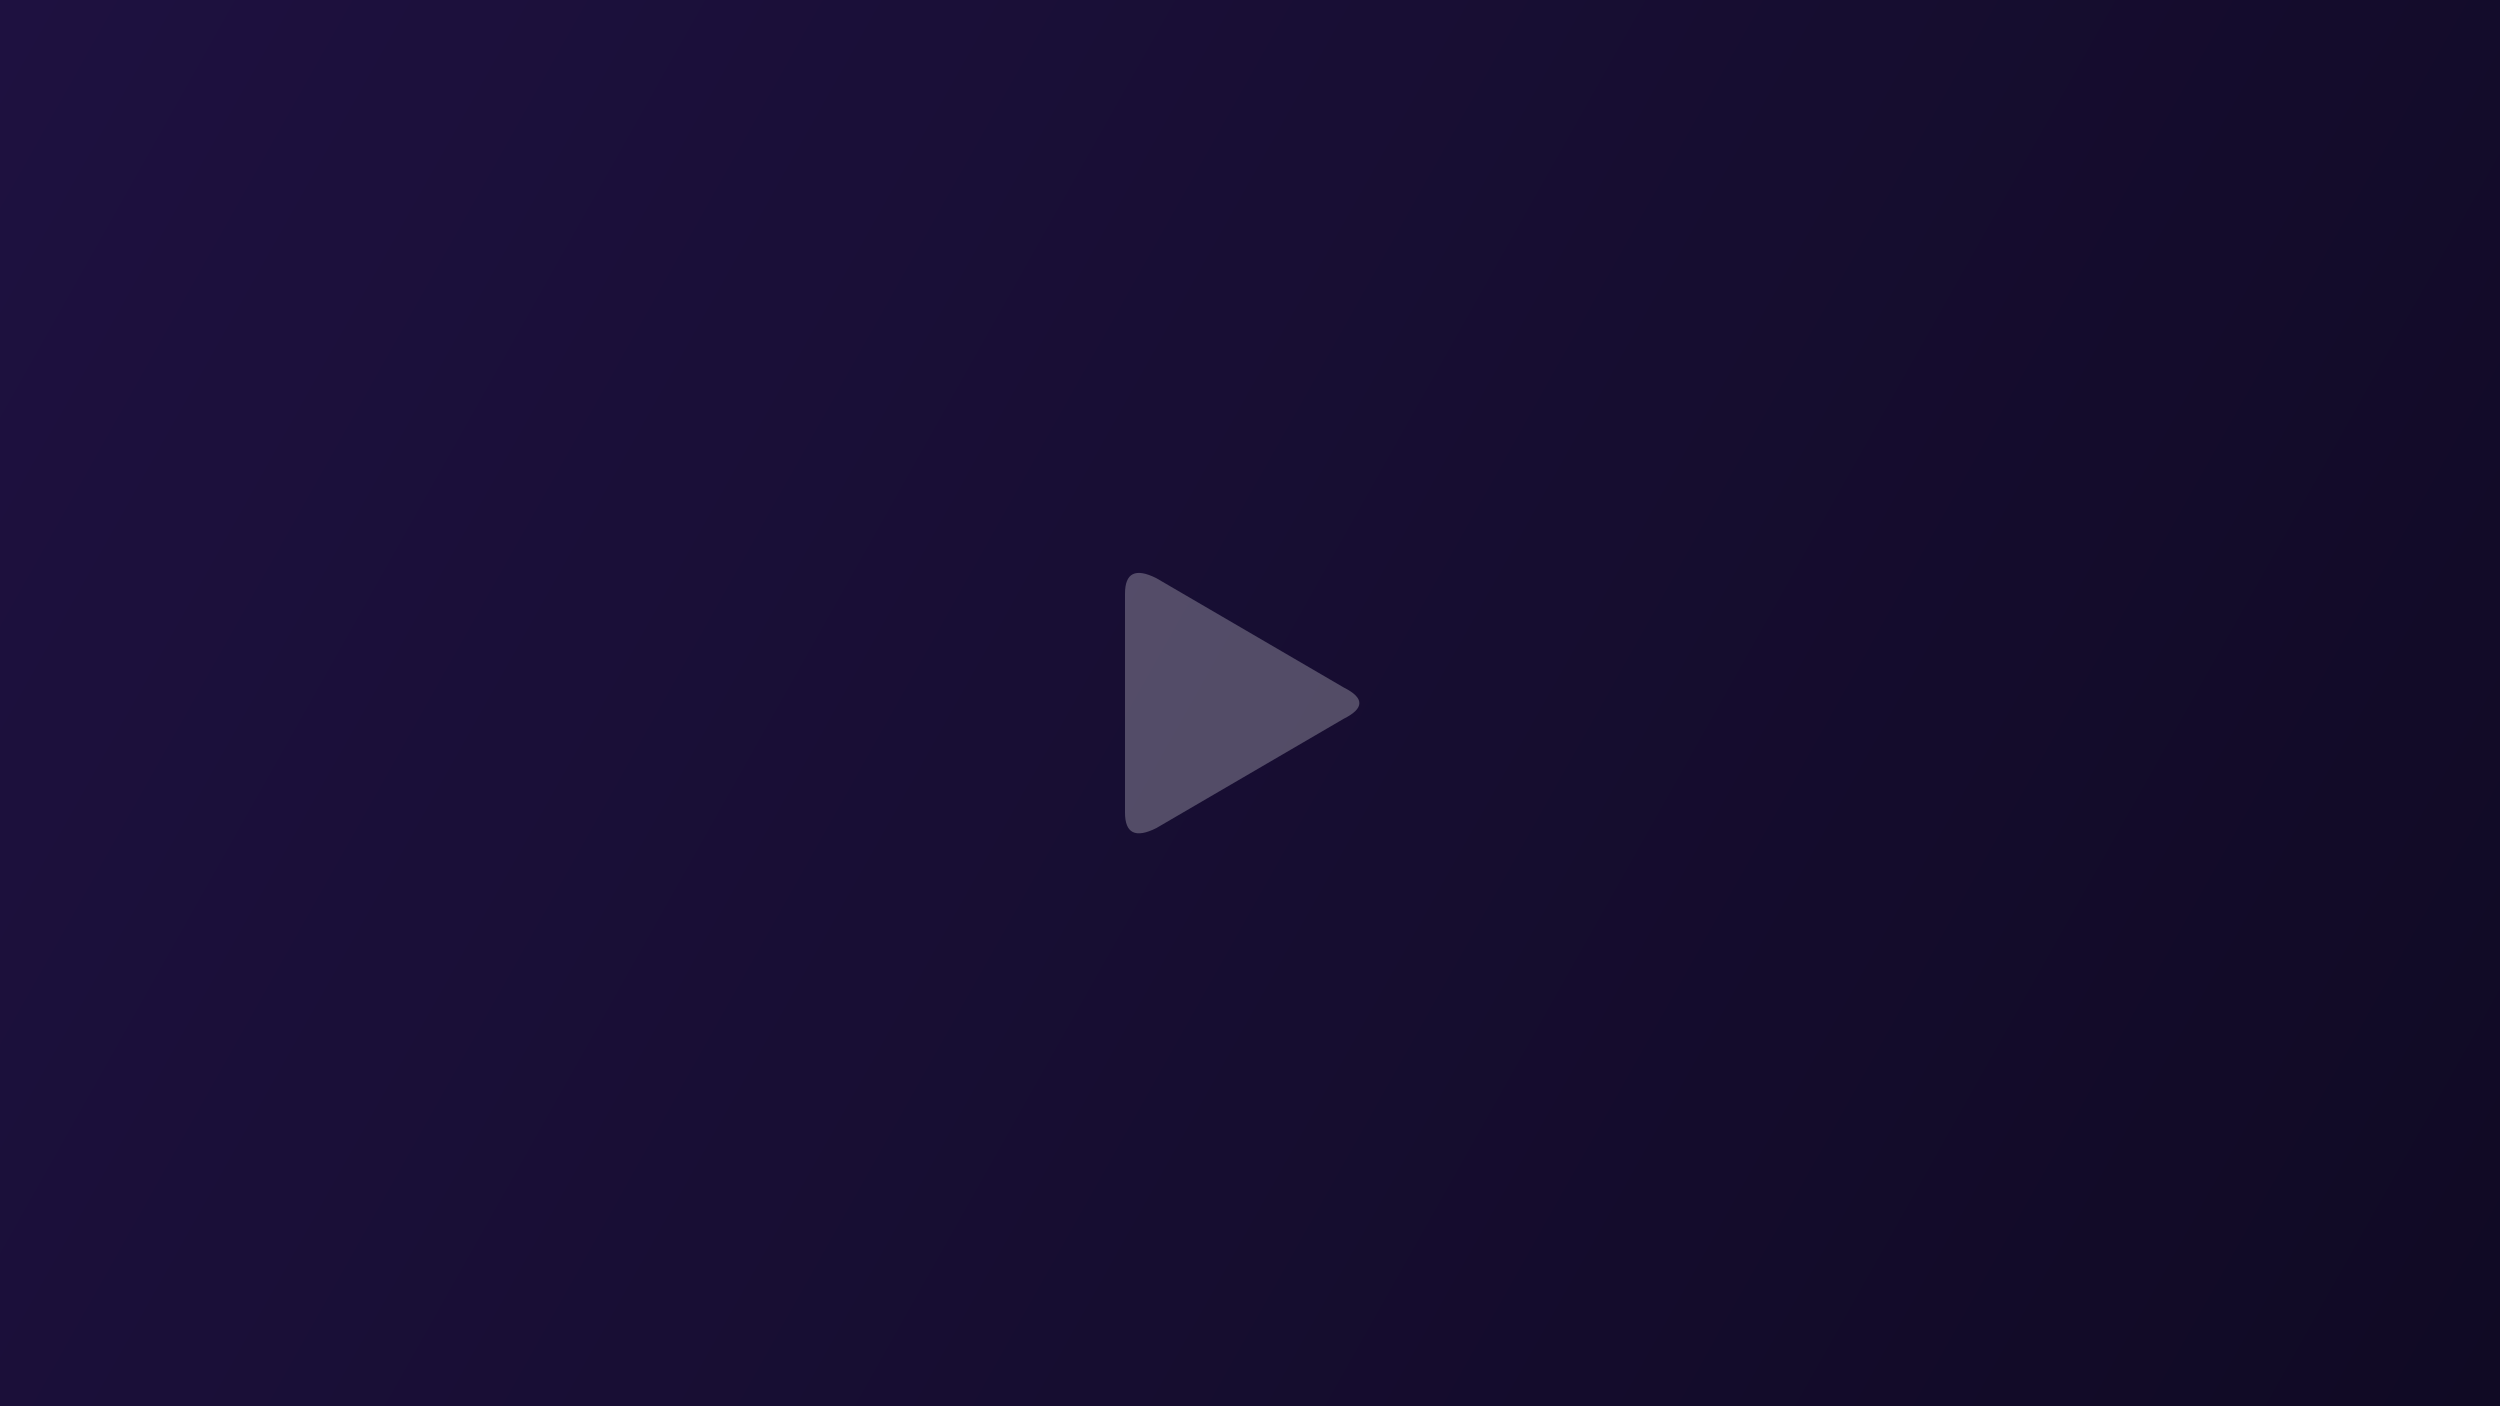 <svg width="100%" height="100%" viewBox="0 0 160 90" xmlns="http://www.w3.org/2000/svg">
  <rect x="0" y="0" width="160" height="90" fill="#808080" stroke="none"/>
  <!-- Modern gradient background -->
  <defs>
    <linearGradient id="posterGradient" x1="0" y1="0" x2="160" y2="90" gradientUnits="userSpaceOnUse">
      <stop offset="0%" stop-color="#1E1140"/>
      <stop offset="100%" stop-color="#100A24"/>
    </linearGradient>
    <filter id="softEdges" x="-20%" y="-20%" width="140%" height="140%">
      <feGaussianBlur stdDeviation="0.8" />
    </filter>
  </defs>
  <rect width="160" height="90" fill="url(#posterGradient)"/>

  <!-- Play button: triangle with manually rounded corners (reverted) -->
  <path d="M 74 37 Q 72 36 72 38 L 72 52 Q 72 54 74 53 L 86 46 Q 88 45 86 44 Z" fill="rgba(255,255,255,0.26)"/>
</svg>